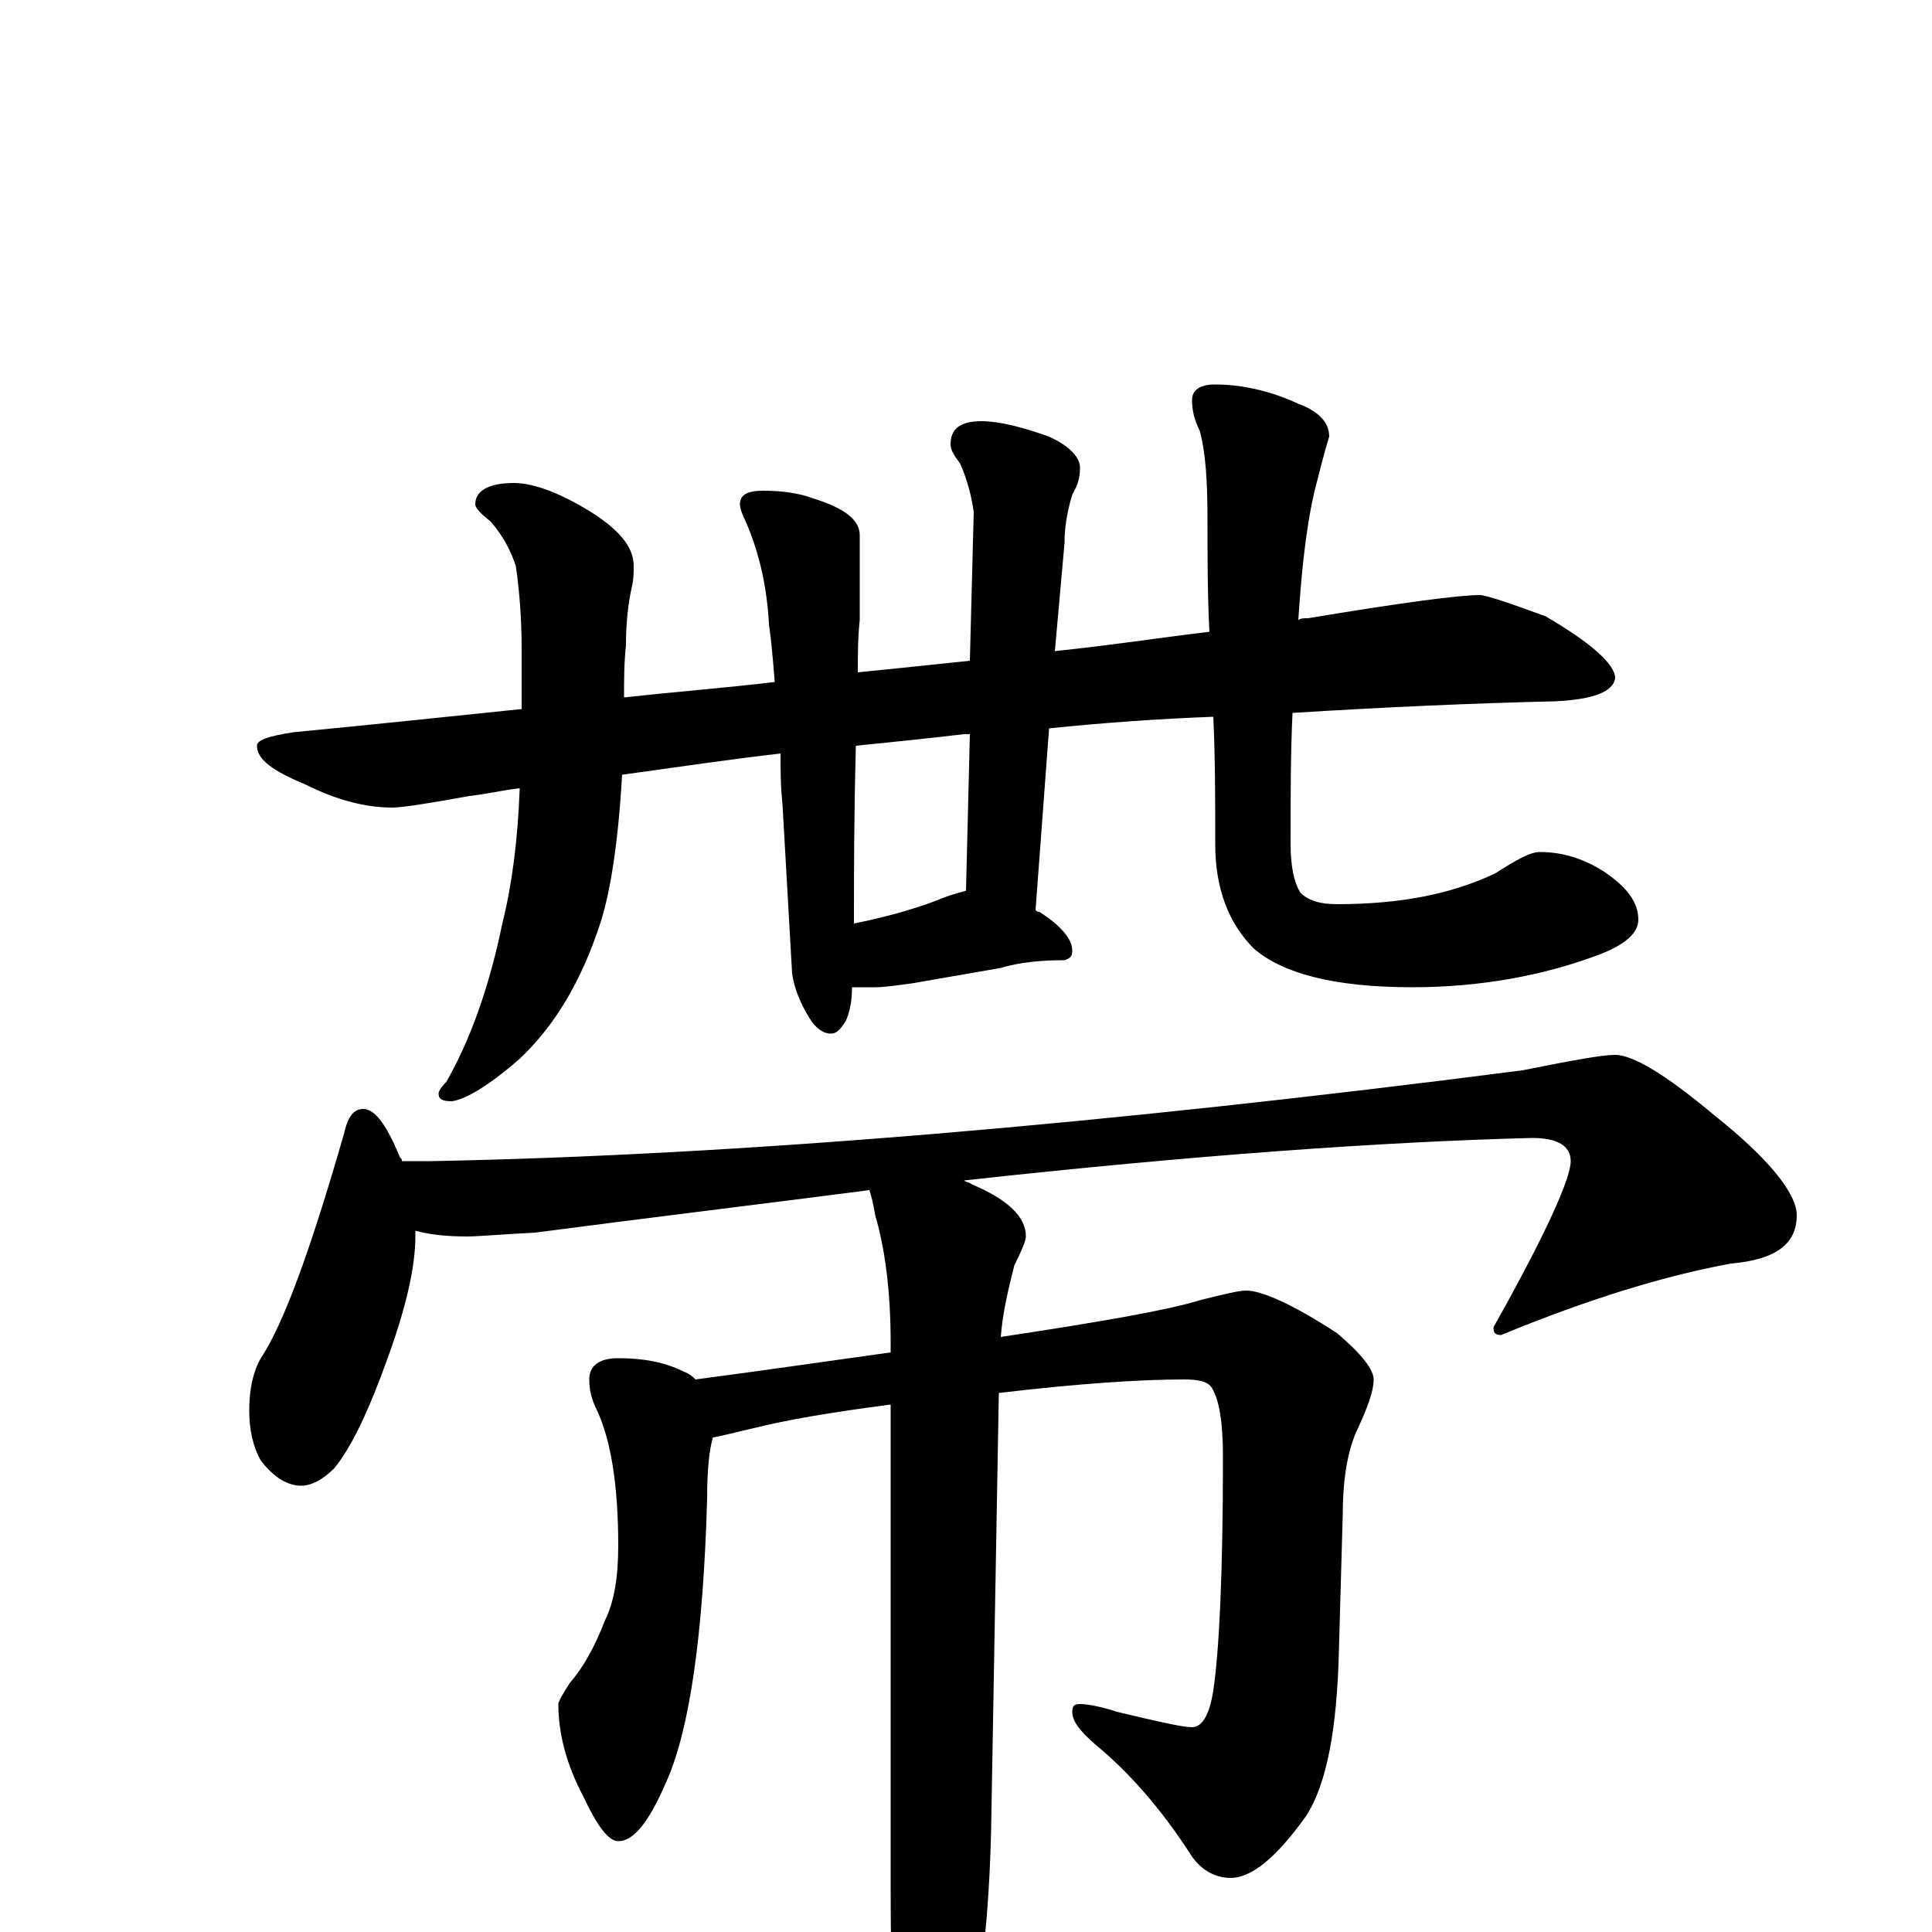 <?xml version="1.0" encoding="utf-8" ?>
<!DOCTYPE svg PUBLIC "-//W3C//DTD SVG 1.1//EN" "http://www.w3.org/Graphics/SVG/1.1/DTD/svg11.dtd">
<svg version="1.1" id="Layer_1" xmlns="http://www.w3.org/2000/svg" xmlns:xlink="http://www.w3.org/1999/xlink" x="0px" y="145px" width="1000px" height="1000px" viewBox="0 0 1000 1000" enable-background="new 0 0 1000 1000" xml:space="preserve">
<g id="Layer_1">
<path id="glyph" transform="matrix(1 0 0 -1 0 1000)" d="M766,692C769,692 781,688 800,681C824,667 836,656 836,649C835,642 825,638 805,637C762,636 717,634 669,631C668,610 668,588 668,563C668,551 670,543 673,538C677,534 683,532 692,532C724,532 751,537 774,548C785,555 792,559 797,559C808,559 819,556 830,549C842,541 848,533 848,524C848,517 841,511 828,506C799,495 766,489 731,489C691,489 664,496 649,509C636,522 629,540 629,563C629,586 629,608 628,629C601,628 572,626 543,623l-7,-94C537,528 537,528 538,528C549,521 555,514 555,508C555,505 554,504 551,503C539,503 528,502 518,499l-46,-8C464,490 458,489 453,489C449,489 445,489 441,489C441,482 440,477 438,472C435,467 433,465 430,465C426,465 422,468 419,473C414,481 411,489 410,496l-5,88C404,593 404,602 404,610C378,607 351,603 322,599C320,564 316,539 311,523C301,492 287,469 269,452C253,438 241,431 234,430C229,430 227,431 227,434C227,435 228,437 231,440C243,461 253,488 260,522C265,542 268,565 269,592C260,591 252,589 243,588C221,584 208,582 203,582C189,582 174,586 158,594C141,601 133,607 133,614C133,617 139,619 152,621C193,625 232,629 270,633l0,31C270,679 269,693 267,707C264,716 260,723 254,730C249,734 246,737 246,739C246,746 253,750 266,750C277,750 292,744 309,733C322,724 328,716 328,707C328,704 328,700 327,696C325,687 324,677 324,666C323,657 323,648 323,639C350,642 376,644 401,647C400,660 399,670 398,677C397,696 393,714 386,730C384,734 383,737 383,739C383,744 387,746 395,746C404,746 413,745 421,742C437,737 445,731 445,723C445,709 445,694 445,679C444,670 444,661 444,652C464,654 483,656 502,658l2,77C503,742 501,751 497,760C494,764 492,767 492,770C492,778 497,782 508,782C517,782 529,779 543,774C554,769 559,763 559,758C559,753 558,749 555,744C552,734 551,726 551,719l-5,-56C575,666 601,670 626,673C625,692 625,711 625,731C625,751 624,766 621,777C618,783 617,788 617,793C617,798 621,801 629,801C642,801 657,798 672,791C683,787 688,781 688,774C687,771 685,764 682,752C677,734 674,710 672,679C673,680 675,680 677,680C725,688 755,692 766,692M442,522C457,525 472,529 485,534C492,537 497,538 500,539l2,81C501,620 500,620 499,620C482,618 463,616 443,614C442,577 442,546 442,522M188,426C194,426 200,418 207,401C208,400 208,400 208,399l15,0C382,402 571,418 788,446C813,451 829,454 836,454C845,454 862,444 887,423C916,400 930,382 930,371C930,356 919,348 896,346C863,340 823,328 777,309C774,309 773,310 773,313C800,361 813,390 813,399C813,407 806,411 793,411C715,409 617,402 499,389C500,388 502,388 503,387C522,379 531,370 531,360C531,358 529,353 525,345C522,333 519,321 518,308C571,316 605,322 621,327C633,330 641,332 645,332C653,332 669,325 692,310C705,299 711,291 711,286C711,280 708,272 703,261C698,251 695,236 695,216l-2,-71C692,106 687,77 676,60C661,39 648,28 637,28C629,28 622,32 617,39C601,64 584,83 567,97C559,104 555,109 555,114C555,117 556,118 559,118C562,118 569,117 578,114C599,109 612,106 617,106C622,106 626,112 628,125C631,145 633,185 633,246C633,264 631,276 627,282C625,285 620,286 613,286C591,286 559,284 517,279l-4,-226C512,9 508,-29 500,-62C493,-93 486,-109 480,-109C473,-109 468,-99 465,-78C462,-53 461,-19 461,24l0,249C430,269 407,265 391,261C382,259 375,257 369,256C367,249 366,239 366,224C364,154 357,105 345,78C336,57 328,47 320,47C315,47 309,55 302,70C293,87 289,103 289,118C289,119 291,123 295,129C302,137 308,148 313,161C318,171 320,184 320,200C320,232 316,255 309,270C306,276 305,281 305,286C305,293 310,297 320,297C333,297 344,295 354,290C357,289 359,287 360,286C398,291 432,296 461,300l0,5C461,332 458,354 453,371C452,377 451,381 450,384C396,377 338,370 277,362C258,361 247,360 242,360C231,360 222,361 215,363C215,362 215,361 215,360C215,344 210,323 201,298C191,270 182,251 173,240C167,234 161,231 156,231C149,231 142,235 135,244C131,251 129,260 129,270C129,281 131,290 135,297C147,315 161,354 178,413C180,422 183,426 188,426z"/>
</g>
</svg>
